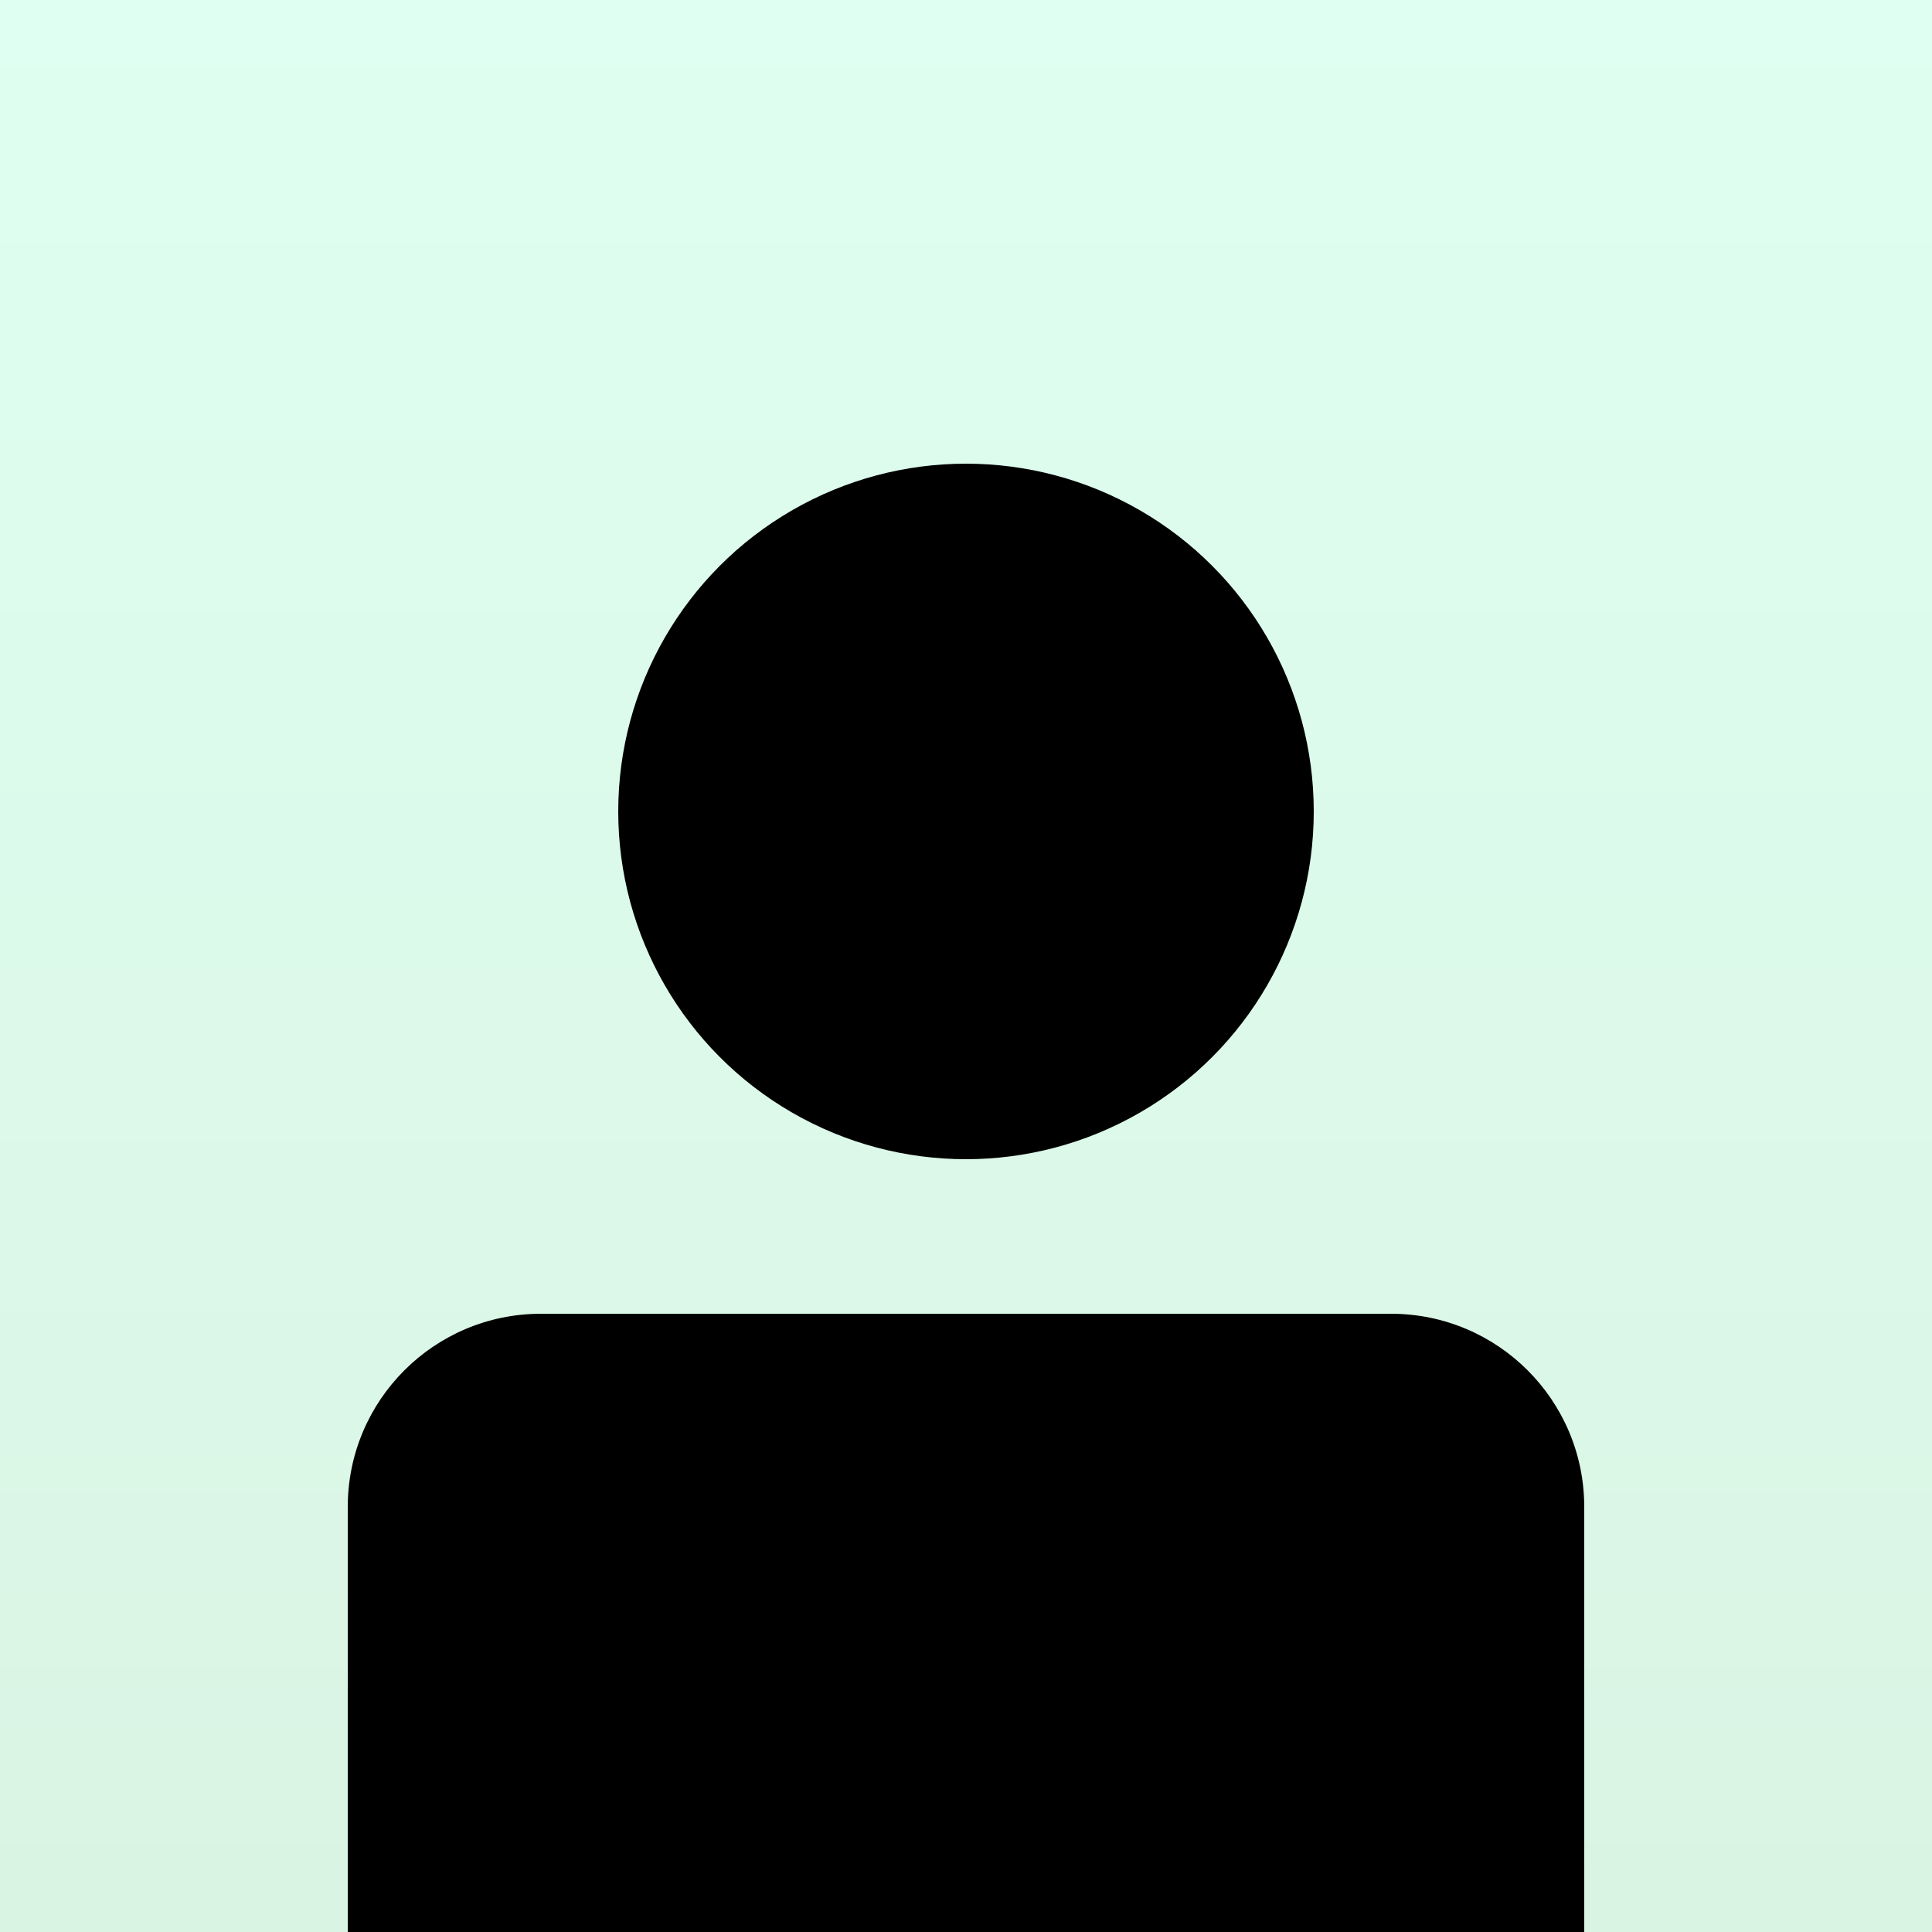 <svg width="200" height="200" viewBox="0 0 200 200" fill="none" xmlns="http://www.w3.org/2000/svg">
<rect x="0" y="0" width="200" height="200" fill="#808080" stroke="none"/>
<g clip-path="url(#clip0_40_37)">
<rect width="200" height="200" fill="white"/>
<rect width="200" height="200" fill="url(#paint0_linear_40_37)"/>
<g style="mix-blend-mode:overlay">
<circle cx="100" cy="84" r="36" fill="black"/>
<path d="M36 156C36 144.954 44.954 136 56 136H144C155.046 136 164 144.954 164 156V200H36V156Z" fill="black"/>
</g>
</g>
<defs>
<linearGradient id="paint0_linear_40_37" x1="100" y1="0" x2="100" y2="200" gradientUnits="userSpaceOnUse">
<stop stop-color="#DEFFF1"/>
<stop offset="1" stop-color="#DAF4E3"/>
</linearGradient>
<clipPath id="clip0_40_37">
<rect width="200" height="200" fill="white"/>
</clipPath>
</defs>
</svg>
